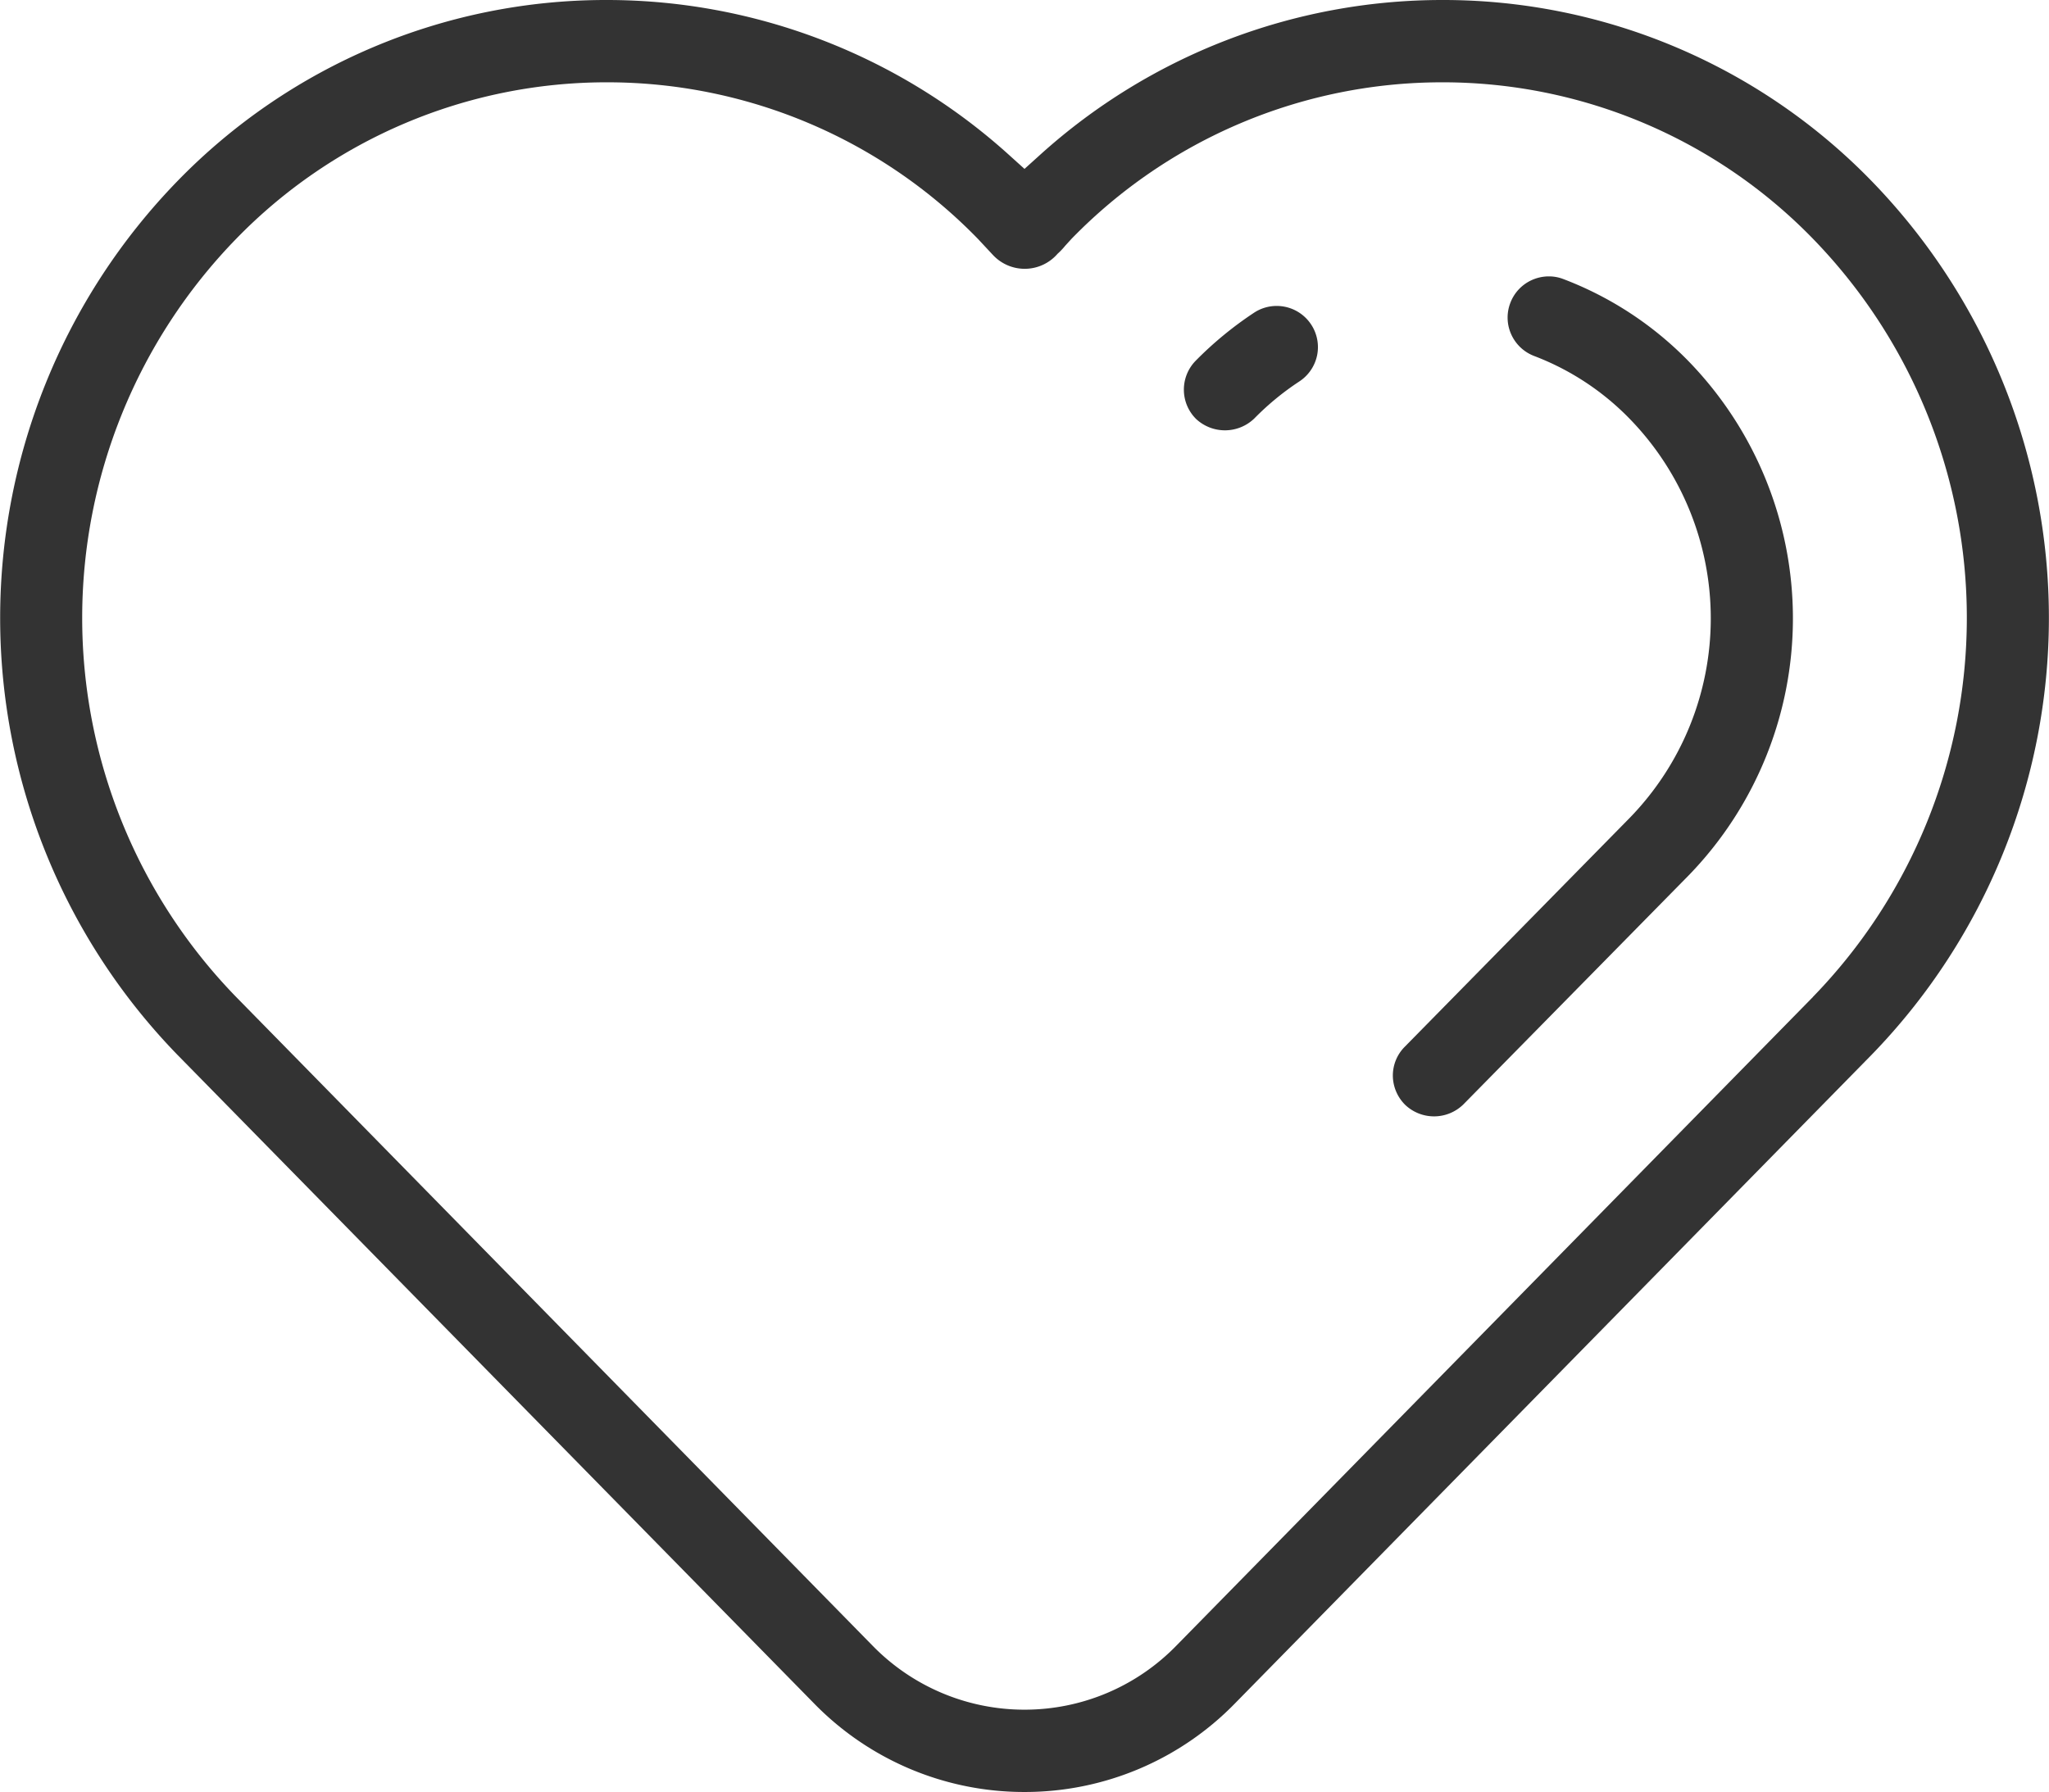 <svg xmlns="http://www.w3.org/2000/svg" width="20.582" height="18.005" viewBox="0 0 20.582 18.005">
  <g id="Group_1470" data-name="Group 1470" transform="translate(241.145 -341.25)">
    <path id="Path_622" data-name="Path 622" d="M-227.333,344.579a.411.411,0,0,0-.227.068,3.631,3.631,0,0,0-.588.484.415.415,0,0,0,.006.584.425.425,0,0,0,.585-.006,2.743,2.743,0,0,1,.451-.371.414.414,0,0,0,.179-.262.413.413,0,0,0-.06-.311A.414.414,0,0,0-227.333,344.579Z" transform="translate(-0.988 -0.255)" fill="#333"/>
    <path id="Path_623" data-name="Path 623" d="M-225.992,352.29a.417.417,0,0,0,.125.292.421.421,0,0,0,.584-.006l2.262-2.3a3.708,3.708,0,0,0,0-5.166,3.486,3.486,0,0,0-1.258-.826.4.4,0,0,0-.146-.027.415.415,0,0,0-.169.036.411.411,0,0,0-.218.231.409.409,0,0,0,.009.315.414.414,0,0,0,.231.218,2.654,2.654,0,0,1,.96.632,2.875,2.875,0,0,1,0,4.008l-2.26,2.3A.41.41,0,0,0-225.992,352.29Z" transform="translate(-1.162 -0.23)" fill="#333"/>
    <path id="Path_624" data-name="Path 624" d="M-226.659,341.25a6.026,6.026,0,0,0-4.041,1.558l-.154.139-.154-.139a6.026,6.026,0,0,0-4.041-1.558,6,6,0,0,0-4.316,1.822,6.3,6.3,0,0,0,0,8.774l6.392,6.514a2.947,2.947,0,0,0,2.119.895,2.947,2.947,0,0,0,2.119-.895l6.393-6.515a6.3,6.3,0,0,0,0-8.773A6,6,0,0,0-226.659,341.25Zm3.725,10.017-6.392,6.515a2.126,2.126,0,0,1-1.528.646,2.13,2.13,0,0,1-1.529-.646l-6.39-6.515a5.463,5.463,0,0,1,0-7.617,5.187,5.187,0,0,1,3.725-1.573,5.191,5.191,0,0,1,3.726,1.573l.152.163a.436.436,0,0,0,.648-.013.689.689,0,0,0,.077-.081l.062-.068a5.192,5.192,0,0,1,3.726-1.574,5.184,5.184,0,0,1,3.725,1.574h0A5.465,5.465,0,0,1-222.935,351.267Z" fill="#333"/>
  </g>
</svg>
